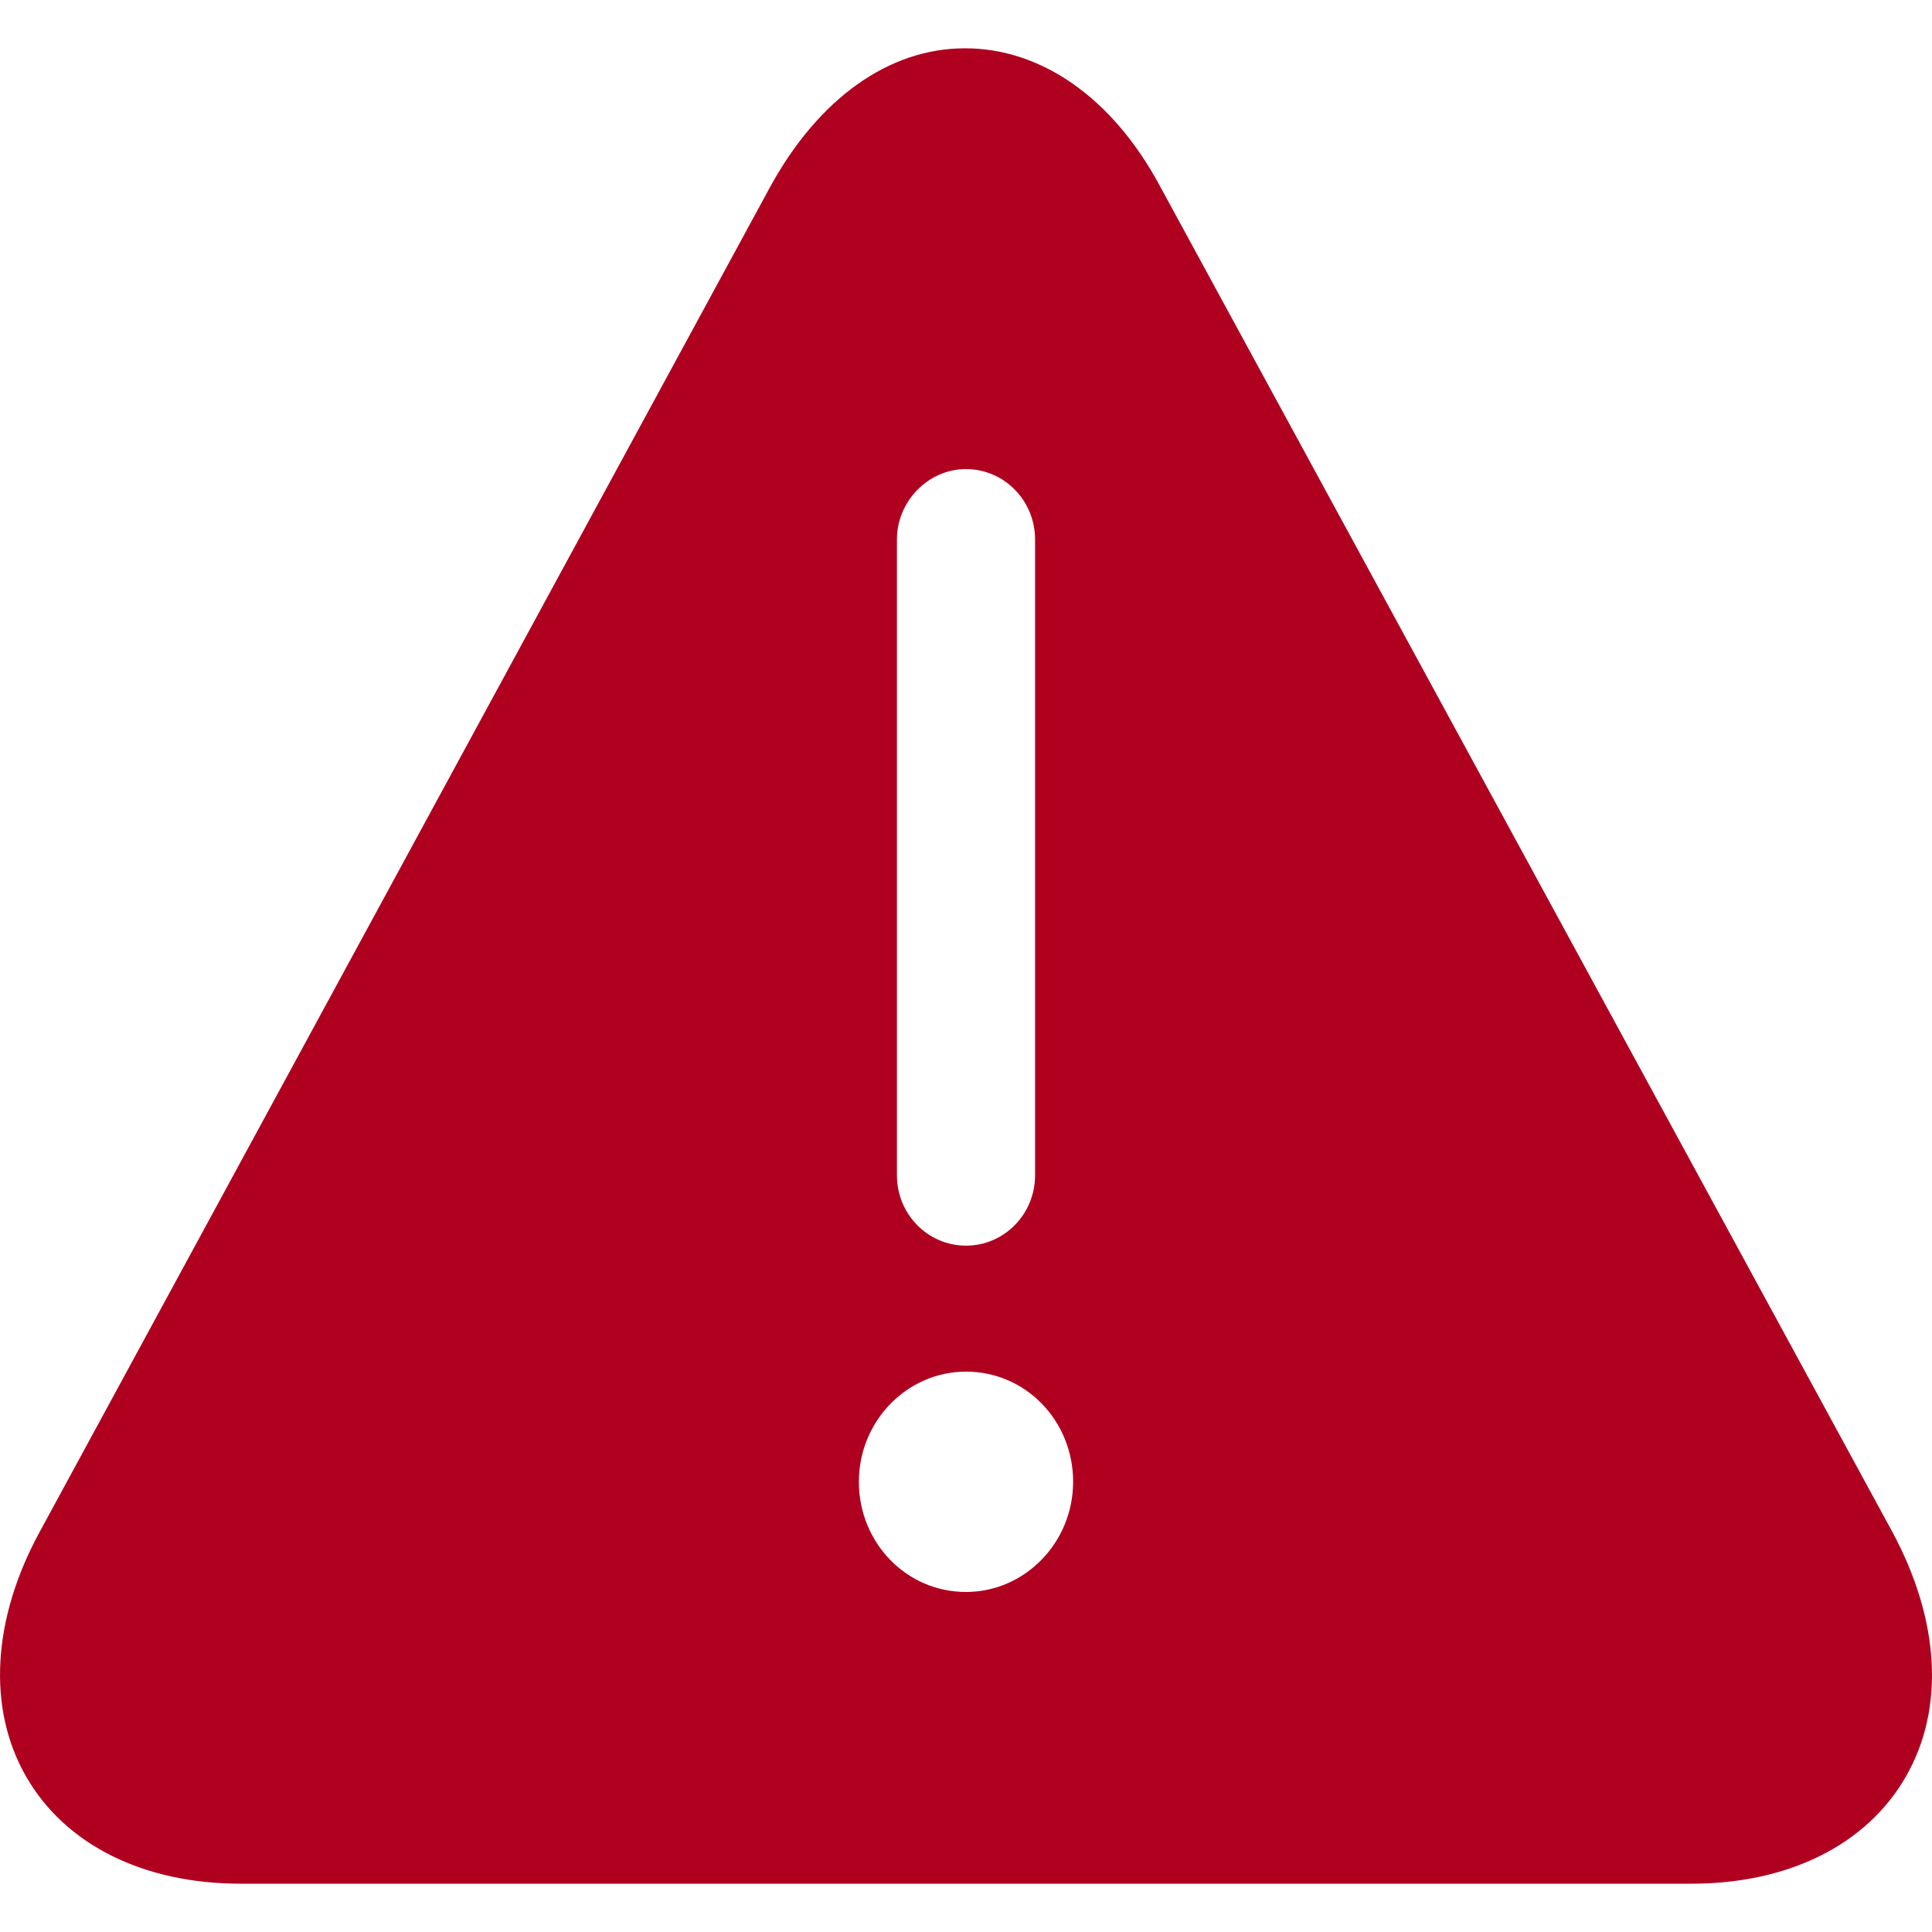 <?xml version="1.0" encoding="utf-8"?>
<!-- License: MIT. Made by uiwjs: https://github.com/uiwjs/icons -->
<svg width="100px" height="100px" viewBox="0 0 20 20" xmlns="http://www.w3.org/2000/svg">
  <path fill="#B00020" d="M19.591,15.861 L12.006,1.923 C11.515,1.011 10.779,0.5 9.989,0.5 C9.2,0.5 8.474,1.021 7.973,1.934 L0.409,15.861 C-0.081,16.762 -0.135,17.686 0.271,18.392 C0.676,19.098 1.487,19.5 2.49,19.5 L17.51,19.5 C18.513,19.5 19.324,19.098 19.729,18.392 C20.135,17.686 20.081,16.773 19.591,15.861 Z M10,4.856 C10.395,4.856 10.715,5.182 10.715,5.584 L10.715,12.167 C10.715,12.569 10.395,12.895 10,12.895 C9.605,12.895 9.285,12.569 9.285,12.167 L9.285,5.584 C9.285,5.193 9.605,4.856 10,4.856 L10,4.856 Z M10,16.48 C9.381,16.48 8.891,15.969 8.891,15.339 C8.891,14.709 9.392,14.199 10,14.199 C10.619,14.199 11.109,14.709 11.109,15.339 C11.109,15.969 10.608,16.48 10,16.48 Z"/>
</svg>